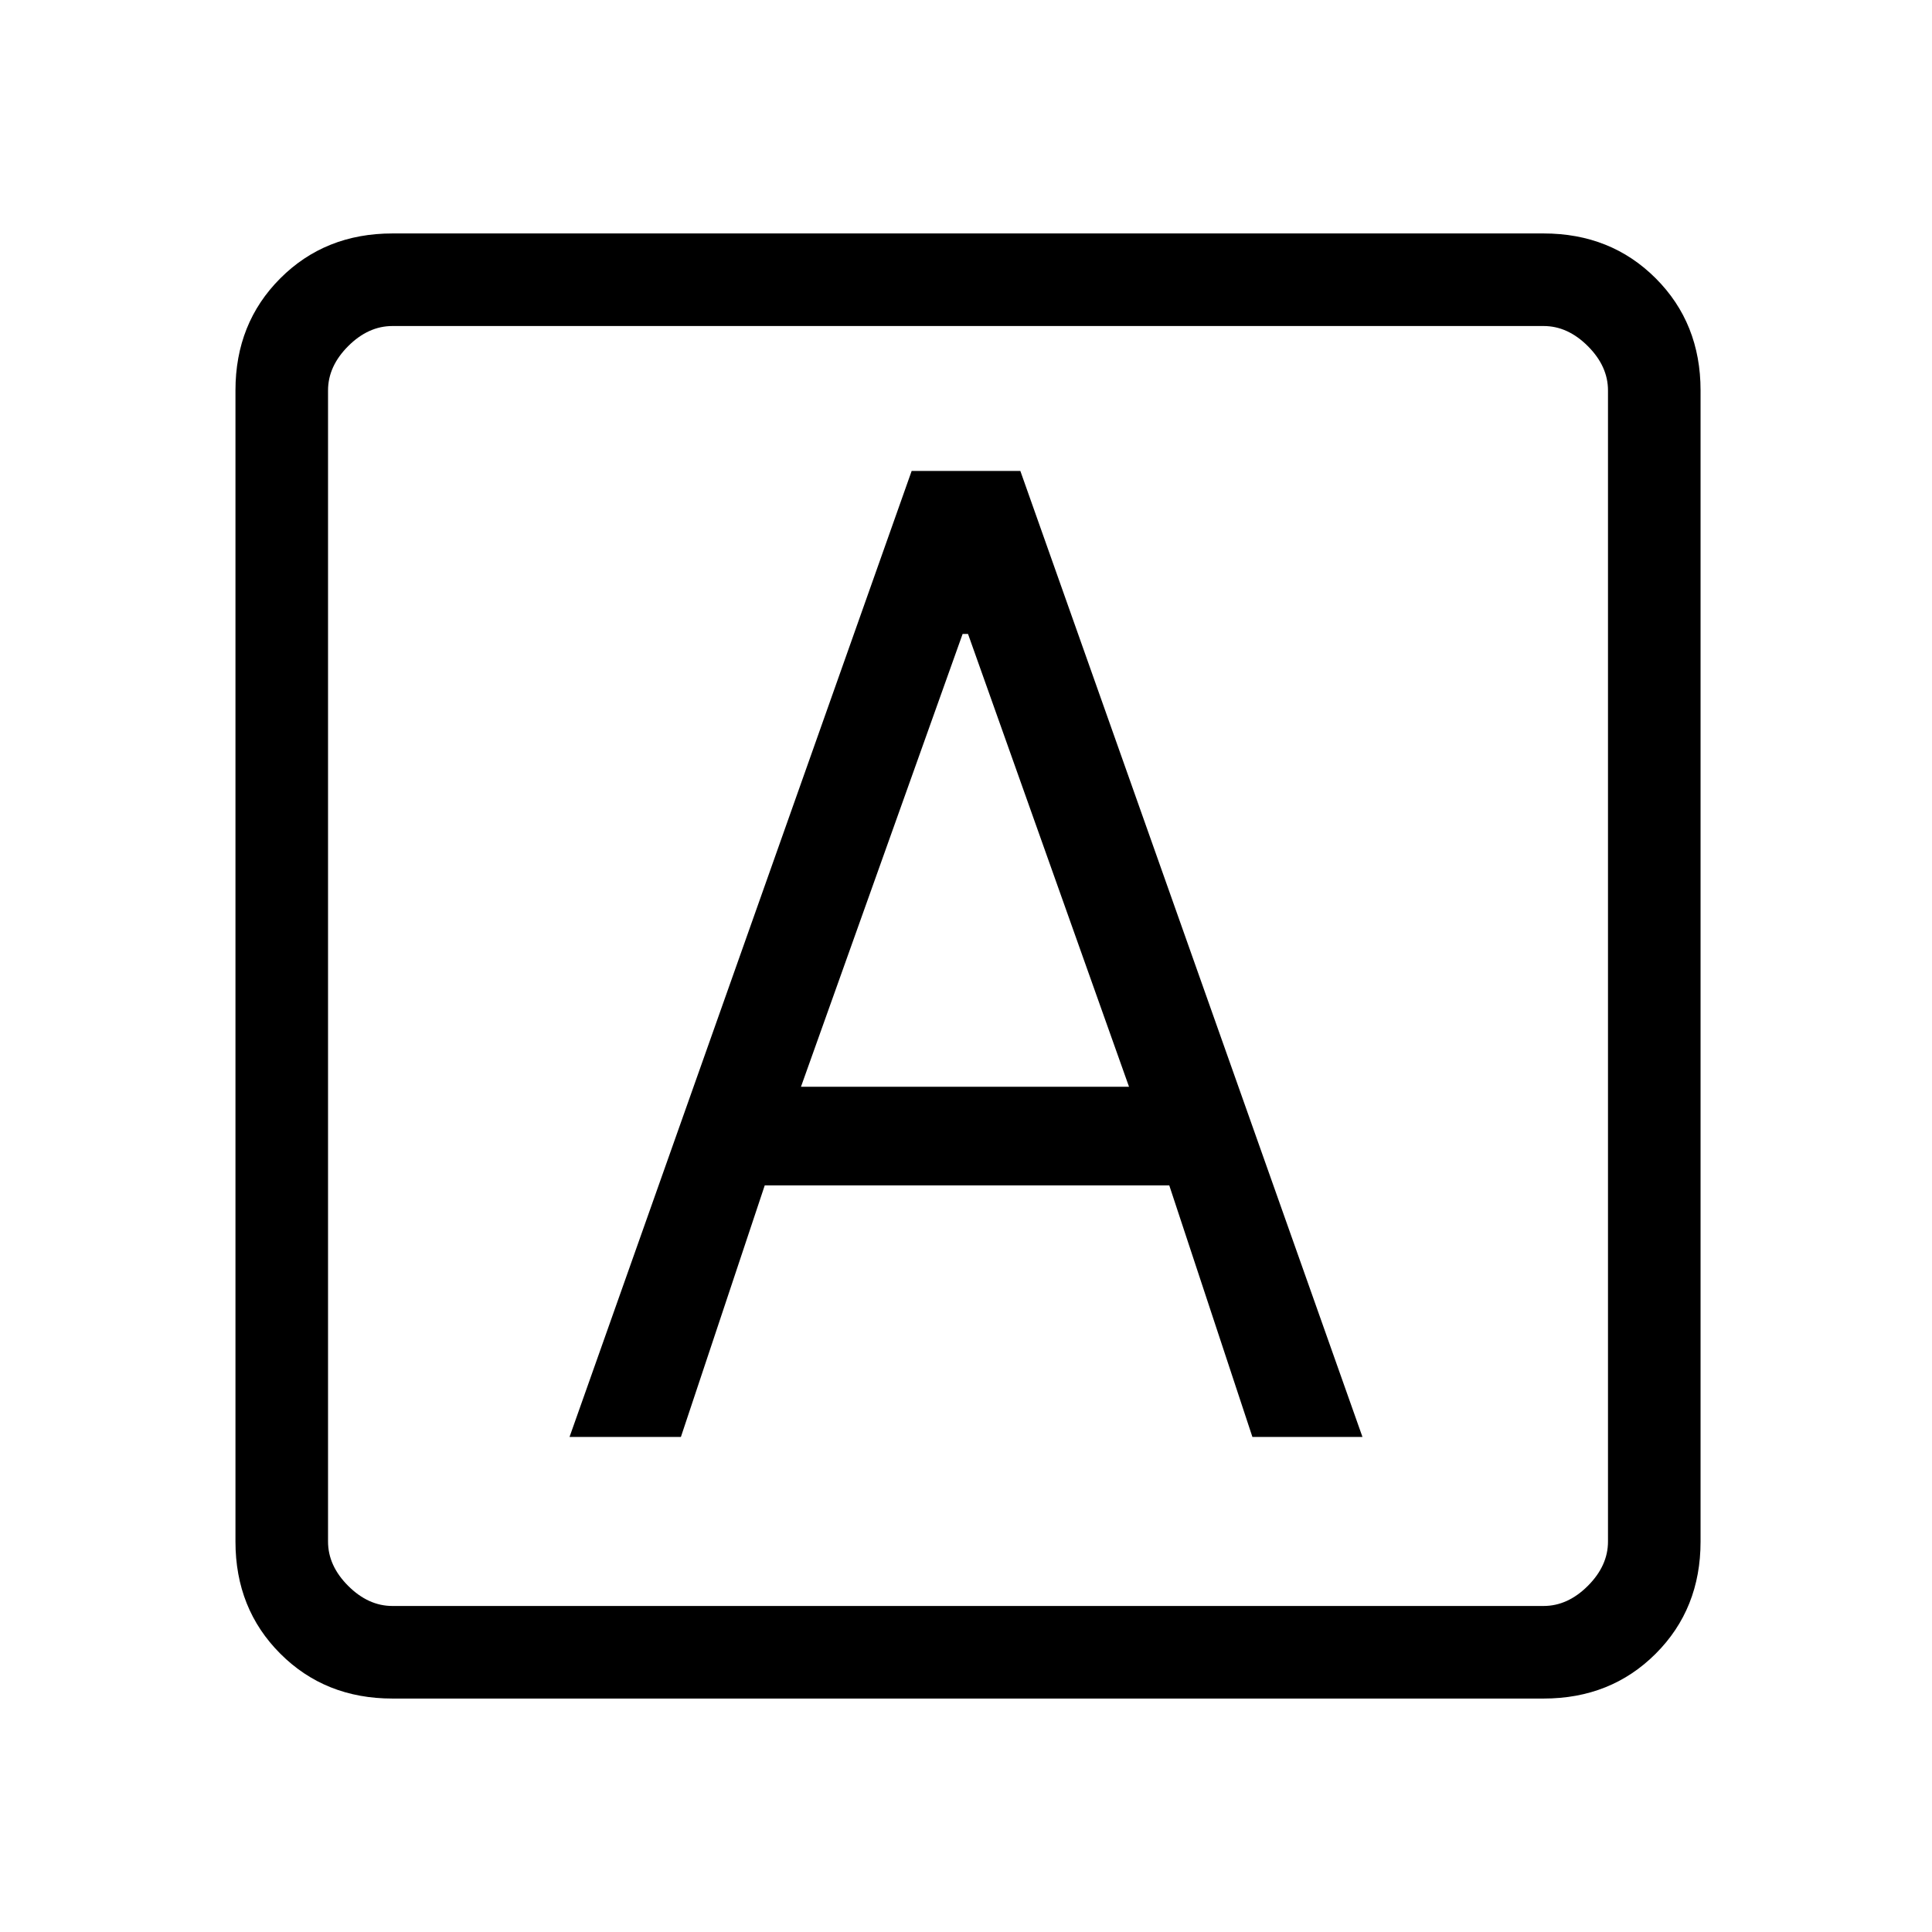 <svg xmlns="http://www.w3.org/2000/svg" height="20" viewBox="0 -960 960 960" width="20"><path d="M283-246h55.34L380-371h201l41.31 125H677L507-726h-54L283-246Zm115-174 80.32-225H481l80 225H398ZM195-116q-33.43 0-55.71-22.29Q117-160.57 117-194v-572q0-33.42 22.29-55.71Q161.57-844 195-844h572q33.42 0 55.71 22.29T845-766v572q0 33.43-22.29 55.71Q800.42-116 767-116H195Zm0-46h572q12 0 22-10t10-22v-572q0-12-10-22t-22-10H195q-12 0-22 10t-10 22v572q0 12 10 22t22 10Zm-32-636v636-636Z"/></svg>